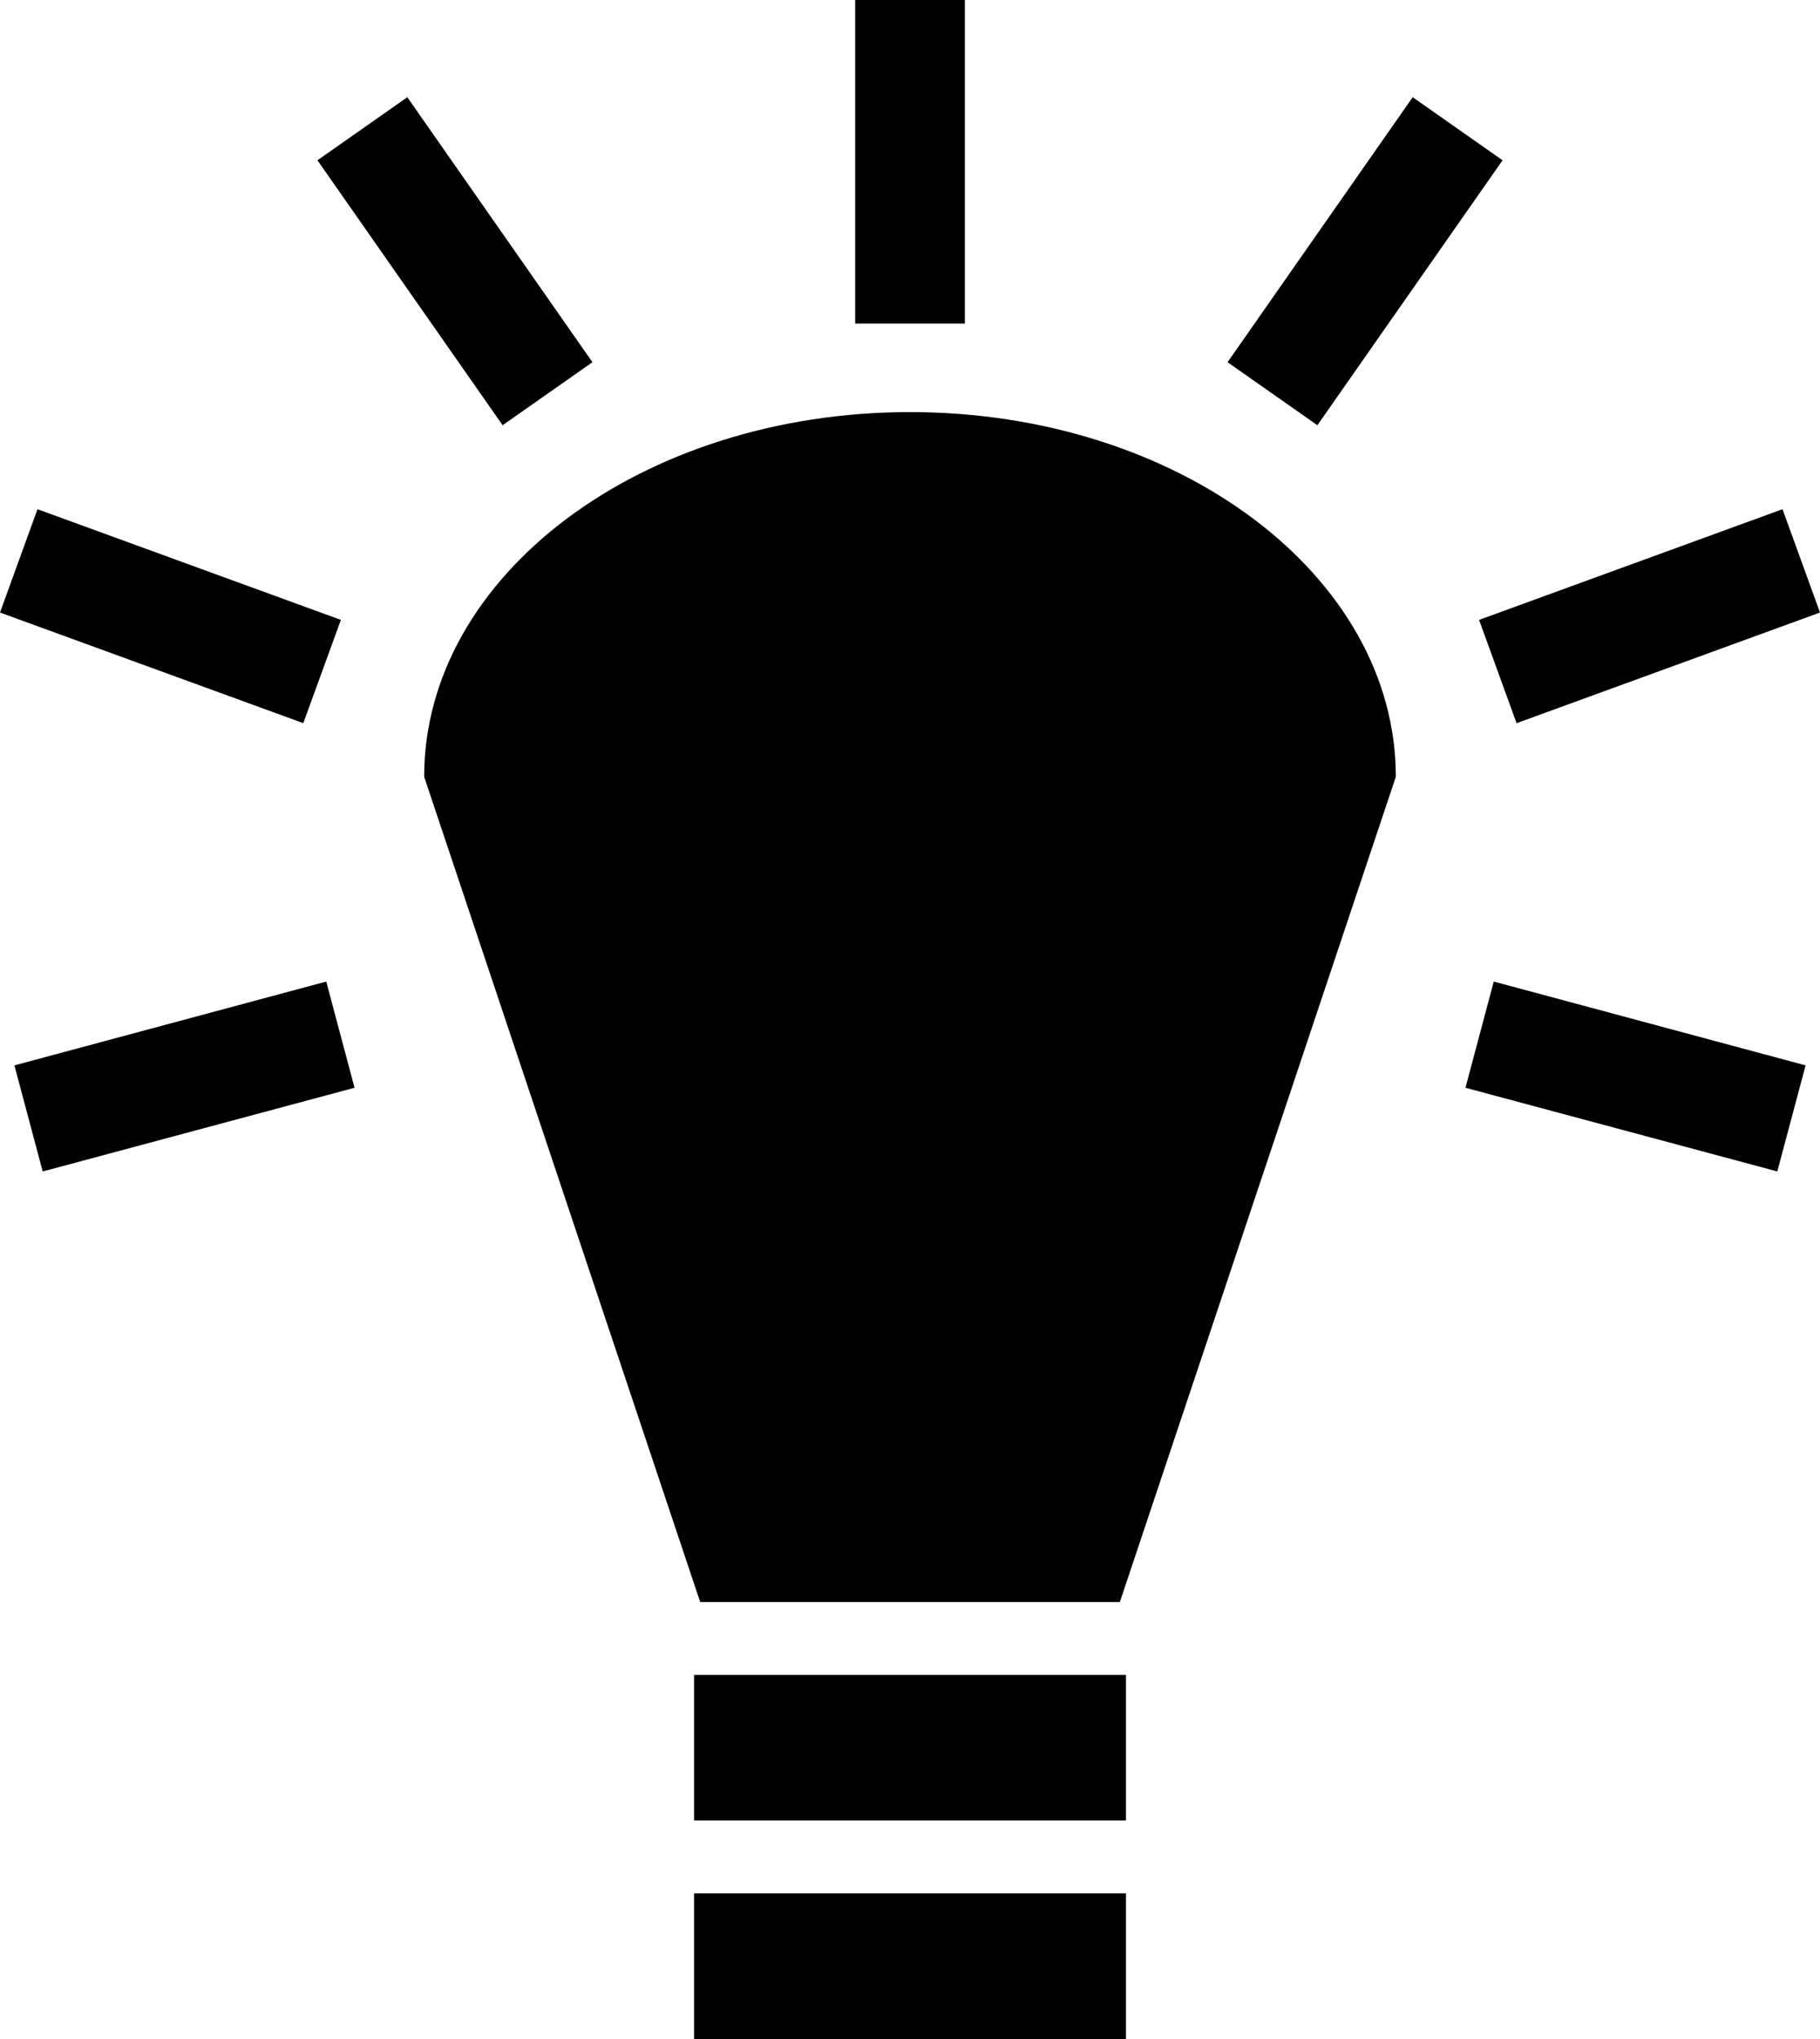 ﻿<?xml version="1.0" encoding="utf-8"?>
<svg version="1.1" xmlns:xlink="http://www.w3.org/1999/xlink" width="50px" height="56px" xmlns="http://www.w3.org/2000/svg">
  <g transform="matrix(1 0 0 1 -204 -2188 )">
    <path d="M 23.494 0  L 23.494 8.886  L 26.507 8.886  L 26.507 0  L 23.493 0  Z M 16.276 9.948  L 11.19 2.67  L 8.721 4.402  L 13.808 11.679  L 16.276 9.948  Z M 38.81 2.67  L 33.724 9.948  L 36.192 11.679  L 41.279 4.402  L 38.811 2.67  Z M 25 11.318  C 17.628 11.318  11.653 15.802  11.653 21.334  C 11.653 21.334  19.236 44  19.236 44  L 30.765 44  C 30.765 44  38.347 21.334  38.347 21.334  C 38.347 15.802  32.372 11.318  25 11.318  Z M 1.03 13.985  L 0 16.823  L 8.332 19.861  L 9.365 17.025  L 1.029 13.985  Z M 48.97 13.985  L 40.634 17.025  L 41.664 19.862  L 50 16.823  L 48.97 13.985  Z M 8.963 26.958  L 0.396 29.26  L 1.173 32.174  L 9.74 29.875  L 8.963 26.958  Z M 41.037 26.958  L 40.26 29.875  L 48.827 32.173  L 49.604 29.26  L 41.037 26.958  Z M 19.068 46  L 19.068 46.015  L 19.068 50  L 30.933 50  L 30.933 46  L 19.068 46  Z M 19.068 52  L 19.068 52.001  L 19.068 56  L 30.933 56  L 30.933 52  L 19.068 52  Z " fill-rule="nonzero" fill="#000000" stroke="none" transform="matrix(1 0 0 1 204 2188 )" />
  </g>
</svg>
